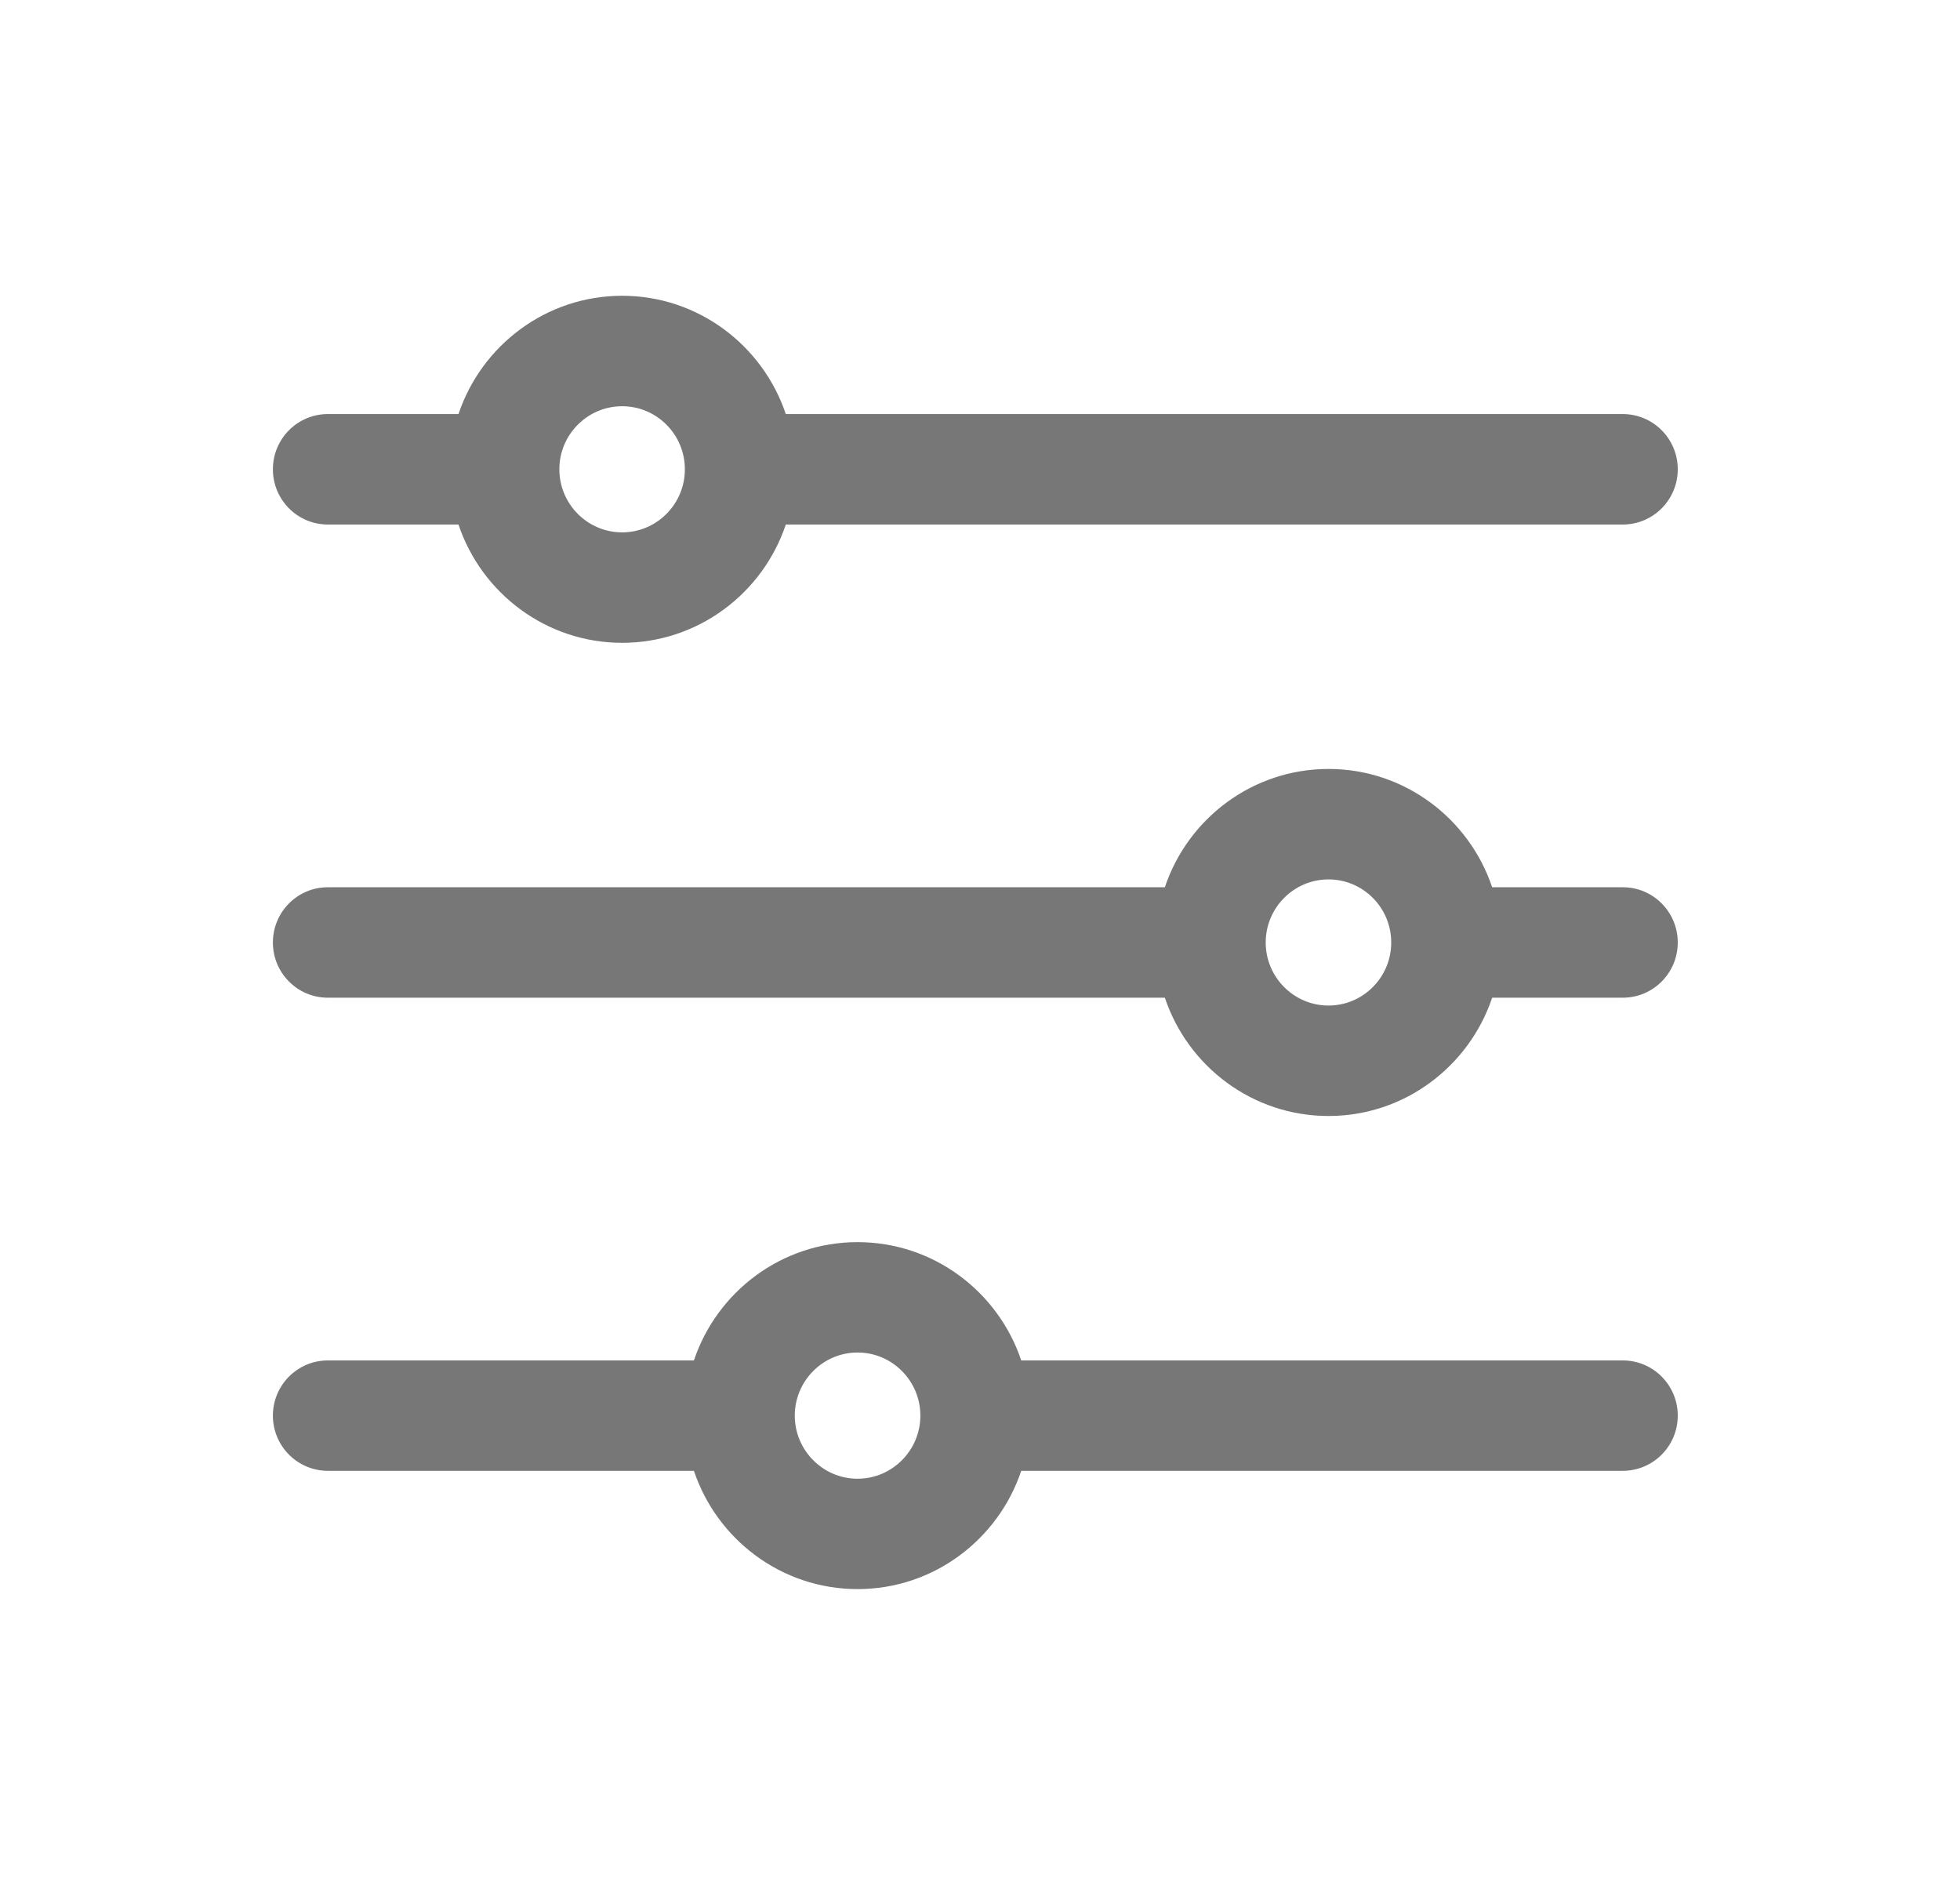 <svg width="26" height="25" viewBox="0 0 26 25" fill="none" xmlns="http://www.w3.org/2000/svg">
<path d="M21.527 5.492H10.424C10.118 4.581 9.261 3.923 8.253 3.923C7.245 3.923 6.387 4.581 6.082 5.492H4.349C3.946 5.492 3.62 5.82 3.62 6.224C3.62 6.629 3.946 6.957 4.349 6.957H6.082C6.387 7.868 7.245 8.526 8.253 8.526C9.261 8.526 10.119 7.868 10.424 6.957H21.527C21.93 6.957 22.256 6.629 22.256 6.224C22.256 5.82 21.93 5.492 21.527 5.492ZM8.253 7.061C7.794 7.061 7.42 6.686 7.42 6.224C7.42 5.763 7.794 5.388 8.253 5.388C8.712 5.388 9.085 5.763 9.085 6.224C9.085 6.686 8.712 7.061 8.253 7.061Z" fill="#777777"/>
<path d="M21.527 11.768H19.794C19.488 10.857 18.631 10.199 17.623 10.199C16.614 10.199 15.757 10.857 15.452 11.768H4.349C3.946 11.768 3.62 12.096 3.62 12.501C3.62 12.905 3.946 13.233 4.349 13.233H15.452C15.757 14.144 16.614 14.802 17.623 14.802C18.631 14.802 19.488 14.144 19.794 13.233H21.527C21.93 13.233 22.256 12.905 22.256 12.501C22.256 12.096 21.93 11.768 21.527 11.768ZM17.623 13.337C17.164 13.337 16.79 12.962 16.79 12.501C16.79 12.039 17.164 11.664 17.623 11.664C18.082 11.664 18.455 12.039 18.455 12.501C18.455 12.962 18.082 13.337 17.623 13.337Z" fill="#777777"/>
<path d="M21.527 18.044H13.547C13.242 17.133 12.384 16.475 11.376 16.475C10.368 16.475 9.51 17.133 9.205 18.044H4.349C3.946 18.044 3.62 18.372 3.62 18.776C3.62 19.18 3.946 19.508 4.349 19.508H9.205C9.51 20.419 10.368 21.077 11.376 21.077C12.384 21.077 13.242 20.419 13.547 19.508H21.527C21.93 19.508 22.256 19.18 22.256 18.776C22.256 18.372 21.93 18.044 21.527 18.044ZM11.376 19.613C10.917 19.613 10.543 19.237 10.543 18.776C10.543 18.315 10.917 17.939 11.376 17.939C11.835 17.939 12.209 18.315 12.209 18.776C12.209 19.237 11.835 19.613 11.376 19.613Z" fill="#777777"/>
</svg>

